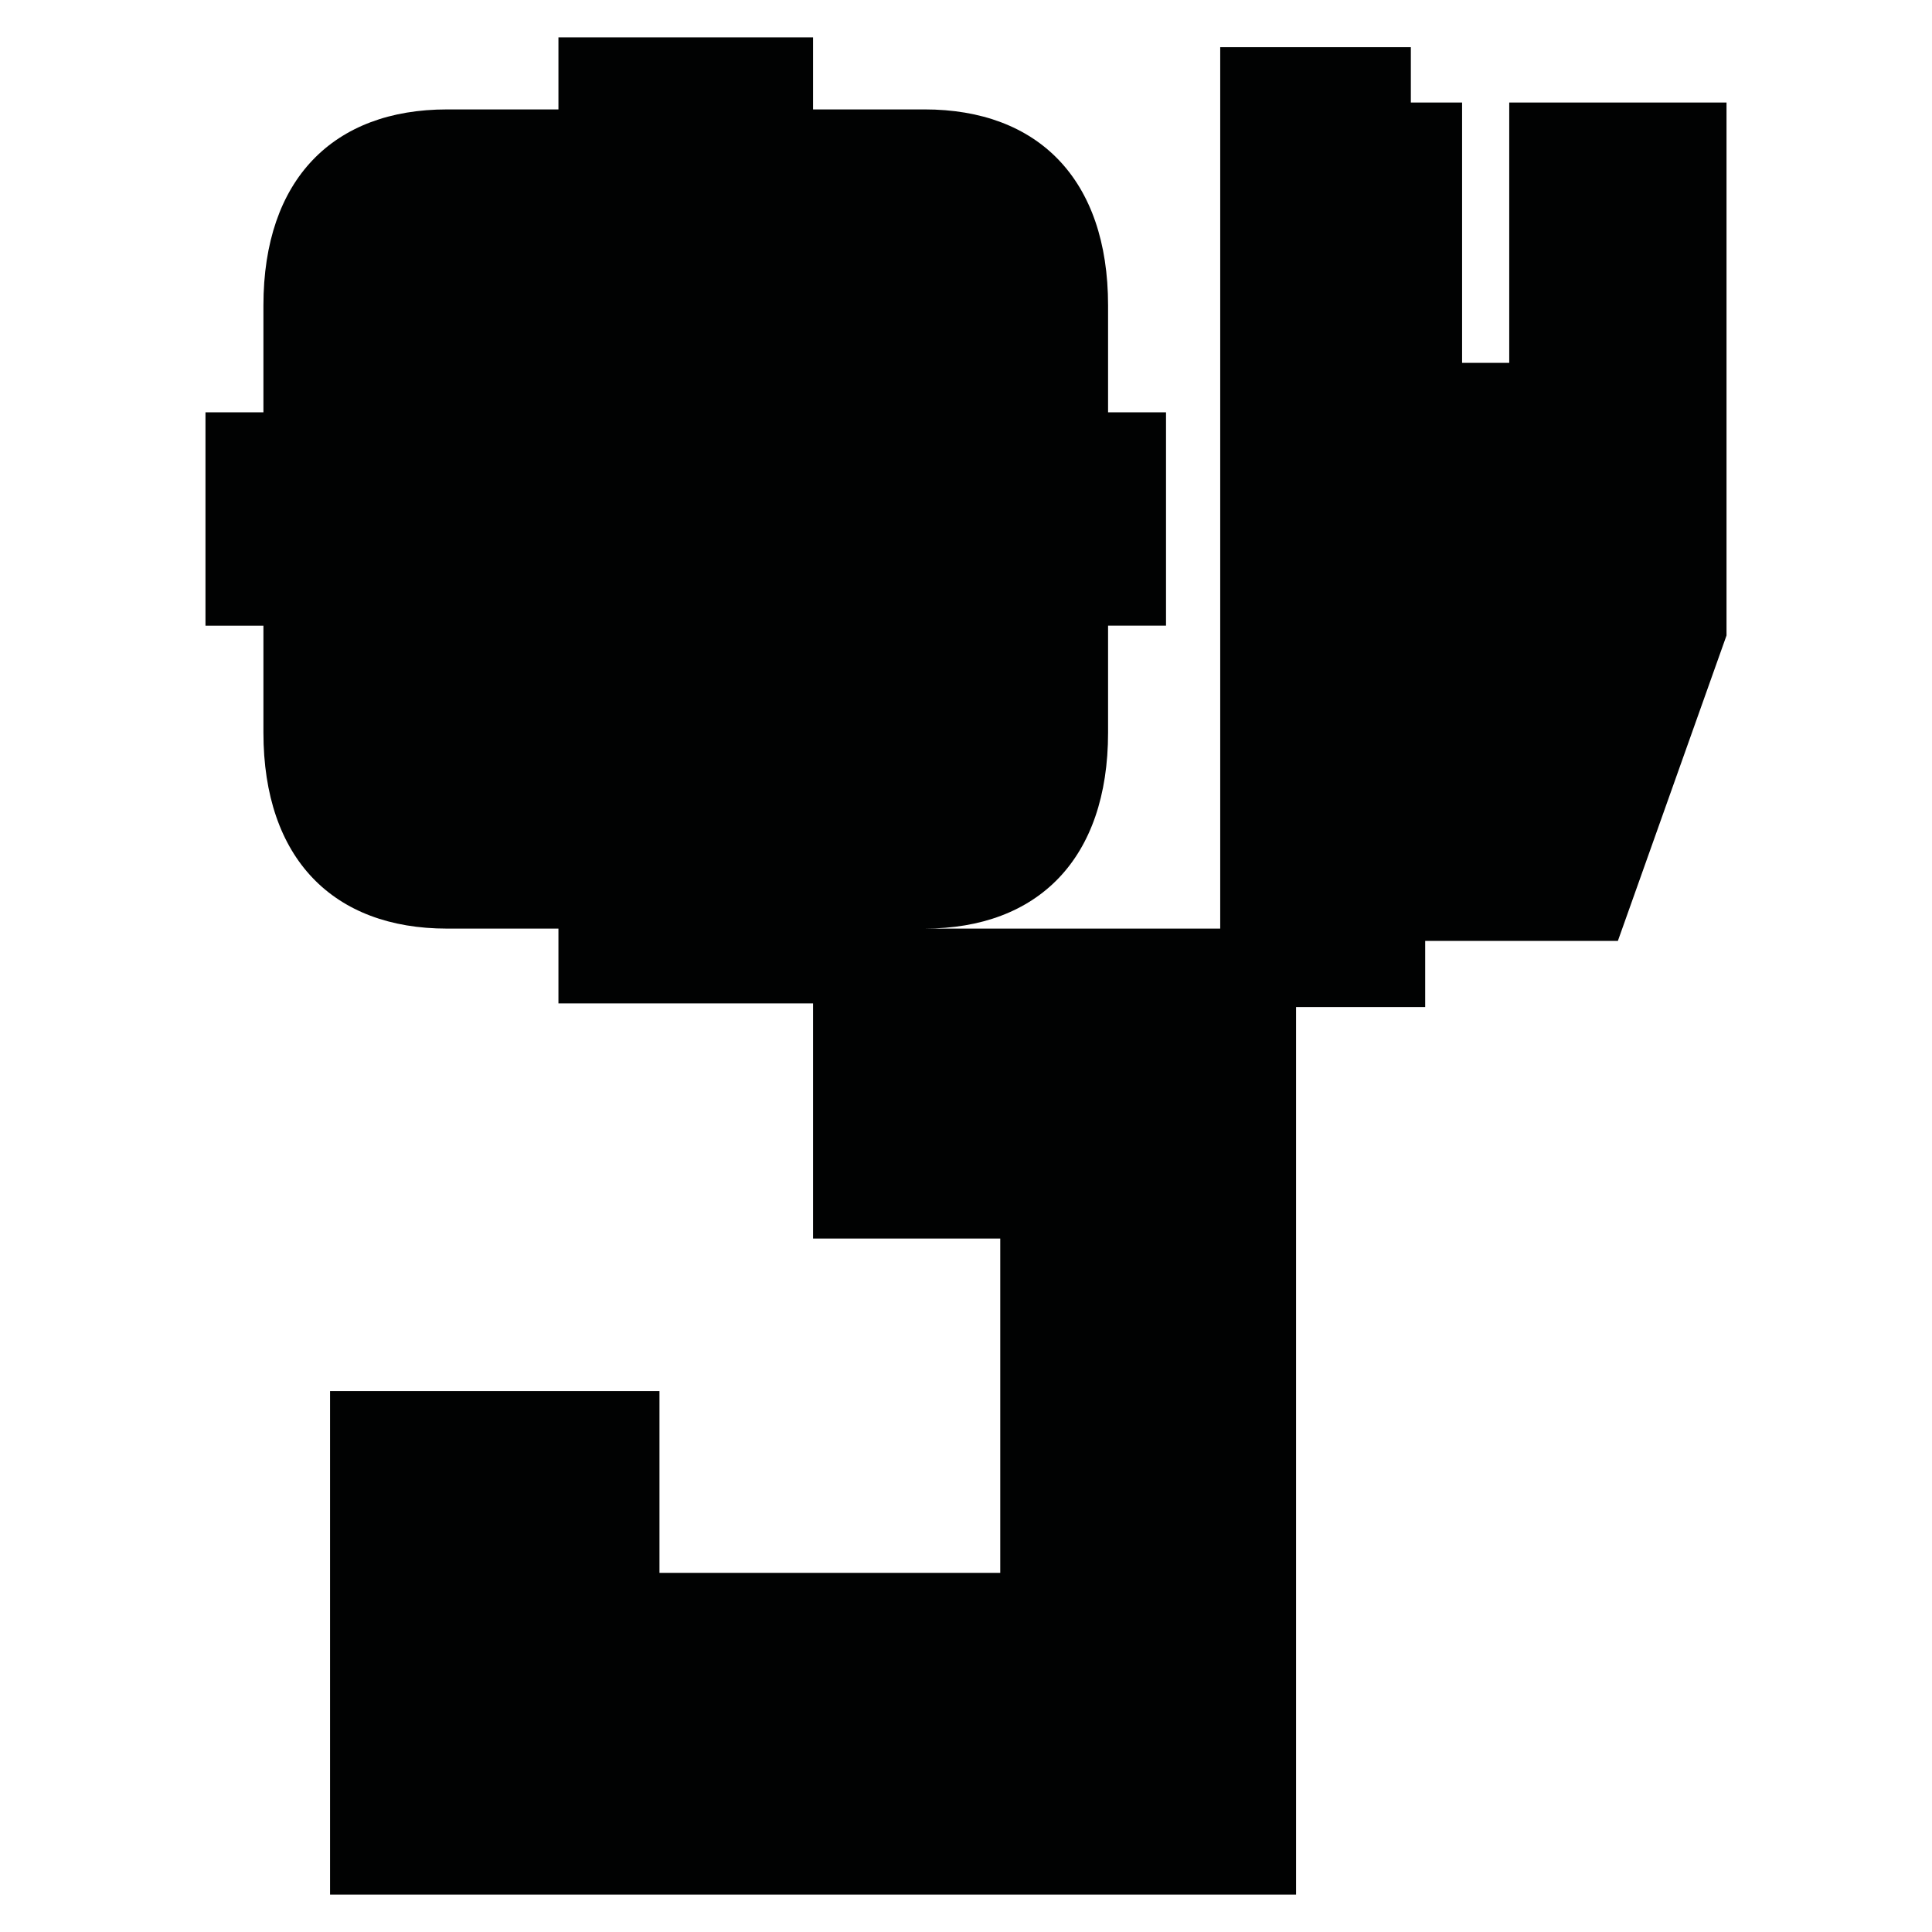 <?xml version="1.0" encoding="utf-8"?>
<!-- Generator: Adobe Illustrator 16.0.0, SVG Export Plug-In . SVG Version: 6.00 Build 0)  -->
<!DOCTYPE svg PUBLIC "-//W3C//DTD SVG 1.1//EN" "http://www.w3.org/Graphics/SVG/1.1/DTD/svg11.dtd">
<svg version="1.1" id="Calque_1" xmlns="http://www.w3.org/2000/svg" xmlns:xlink="http://www.w3.org/1999/xlink" x="0px" y="0px"
	 width="1190.551px" height="1190.551px" viewBox="0 0 1190.551 1190.551" enable-background="new 0 0 1190.551 1190.551"
	 xml:space="preserve">
<path fill="#010202" d="M930.033,63.174v160.421h-29.053V63.174h-31.578V29.068H751.93v543.158H569.74
	c69.799,0,113.083-42.896,113.083-120.809v-65.854h35.707v-64.927v-1.623v-64.927h-35.707v-65.854
	c0-77.911-43.285-120.809-113.083-120.809c-24.751,0-68.715,0-68.715,0V23.044H423.66h-2.167h-77.367v44.382c0,0-43.961,0-68.713,0
	c-69.797,0-113.081,42.896-113.081,120.809v65.854h-35.709v64.926v1.624v64.926h35.709v65.854
	c0,77.912,43.281,120.81,113.079,120.81c24.754,0,68.713,0,68.713,0v46.095h77.369h2.167h77.365v144.901h115.36v206h-210v-112h-203
	v310.281h595.281V620.578h79.577v-40.773H996.98l66.948-188.209V63.174H930.033z"/>
</svg>

